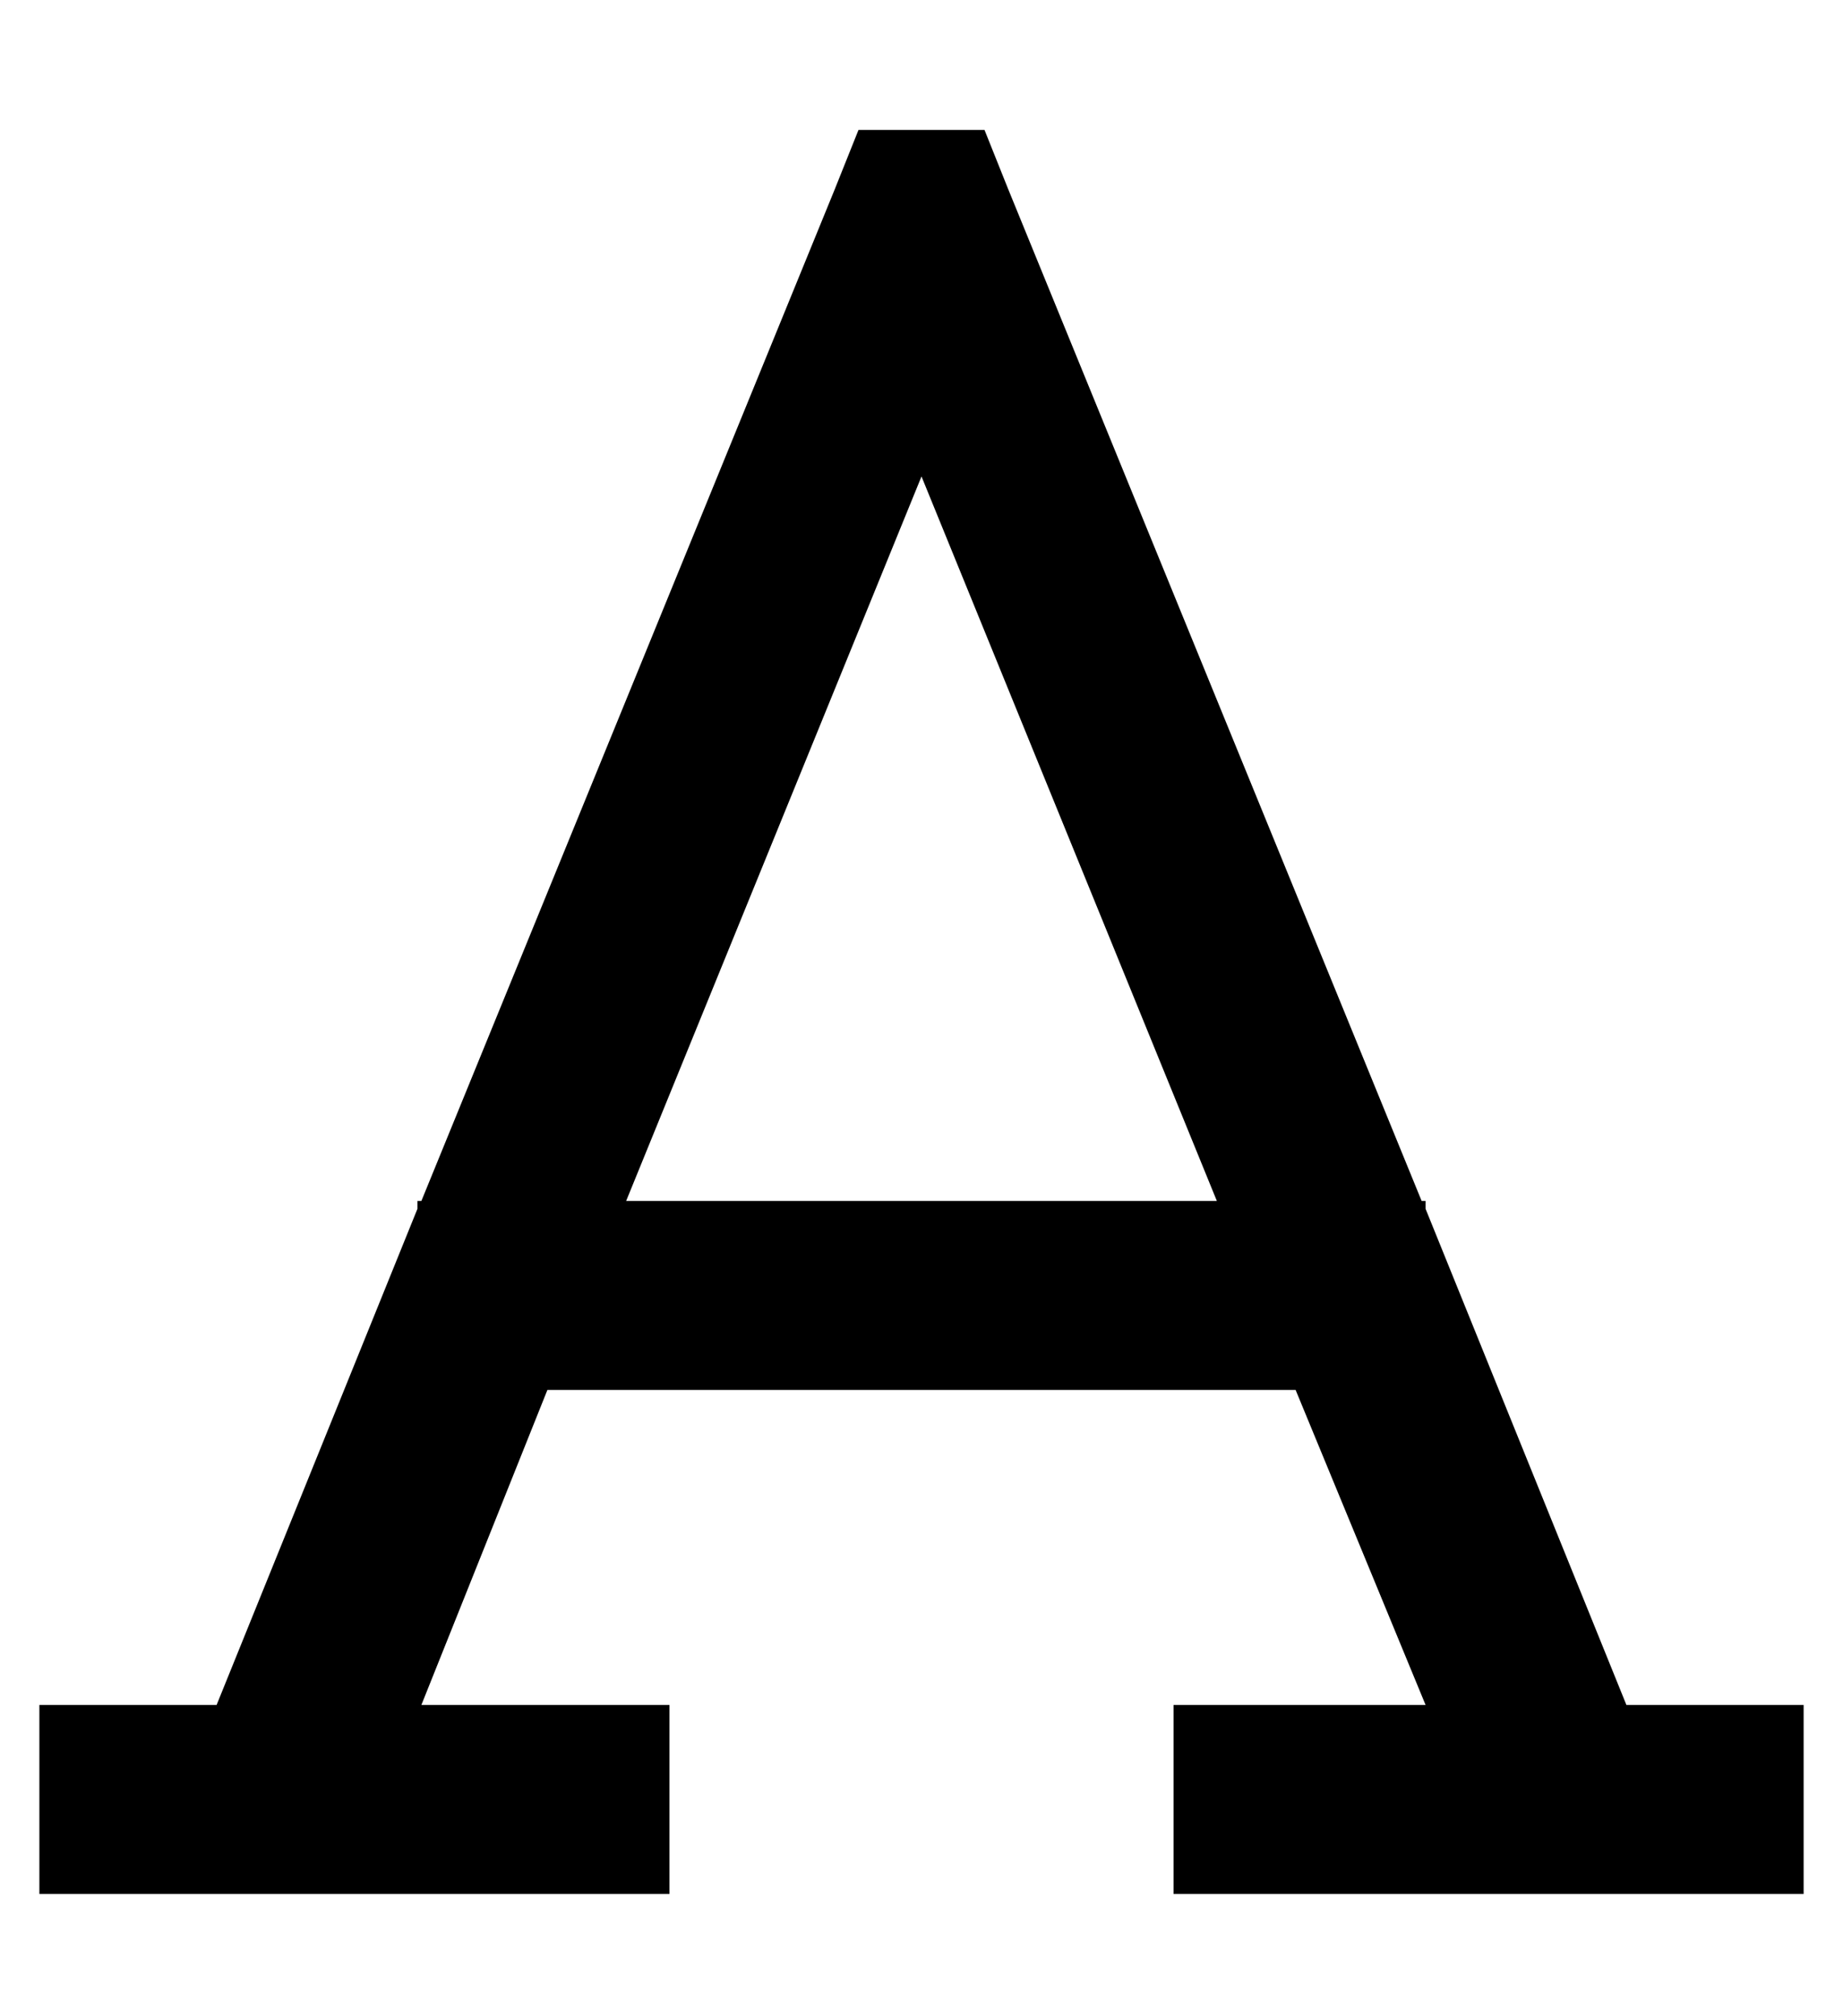 <?xml version="1.0" standalone="no"?>
<!DOCTYPE svg PUBLIC "-//W3C//DTD SVG 1.1//EN" "http://www.w3.org/Graphics/SVG/1.1/DTD/svg11.dtd" >
<svg xmlns="http://www.w3.org/2000/svg" xmlns:xlink="http://www.w3.org/1999/xlink" version="1.1" viewBox="-10 -40 468 512">
   <path fill="currentColor"
d="M202 8l6 -15l-6 15l6 -15h32v0l6 15v0l105 257v0h1v0v2v0l51 126v0h21h24v48v0h-24h-136v-48v0h24h40l-33 -80v0h-190v0l-32 80v0h39h24v48v0h-24h-136v-48v0h24h21l51 -126v0v-2v0h1v0l105 -257v0zM149 265h150h-150h150l-75 -184v0l-75 184v0z" />
</svg>
